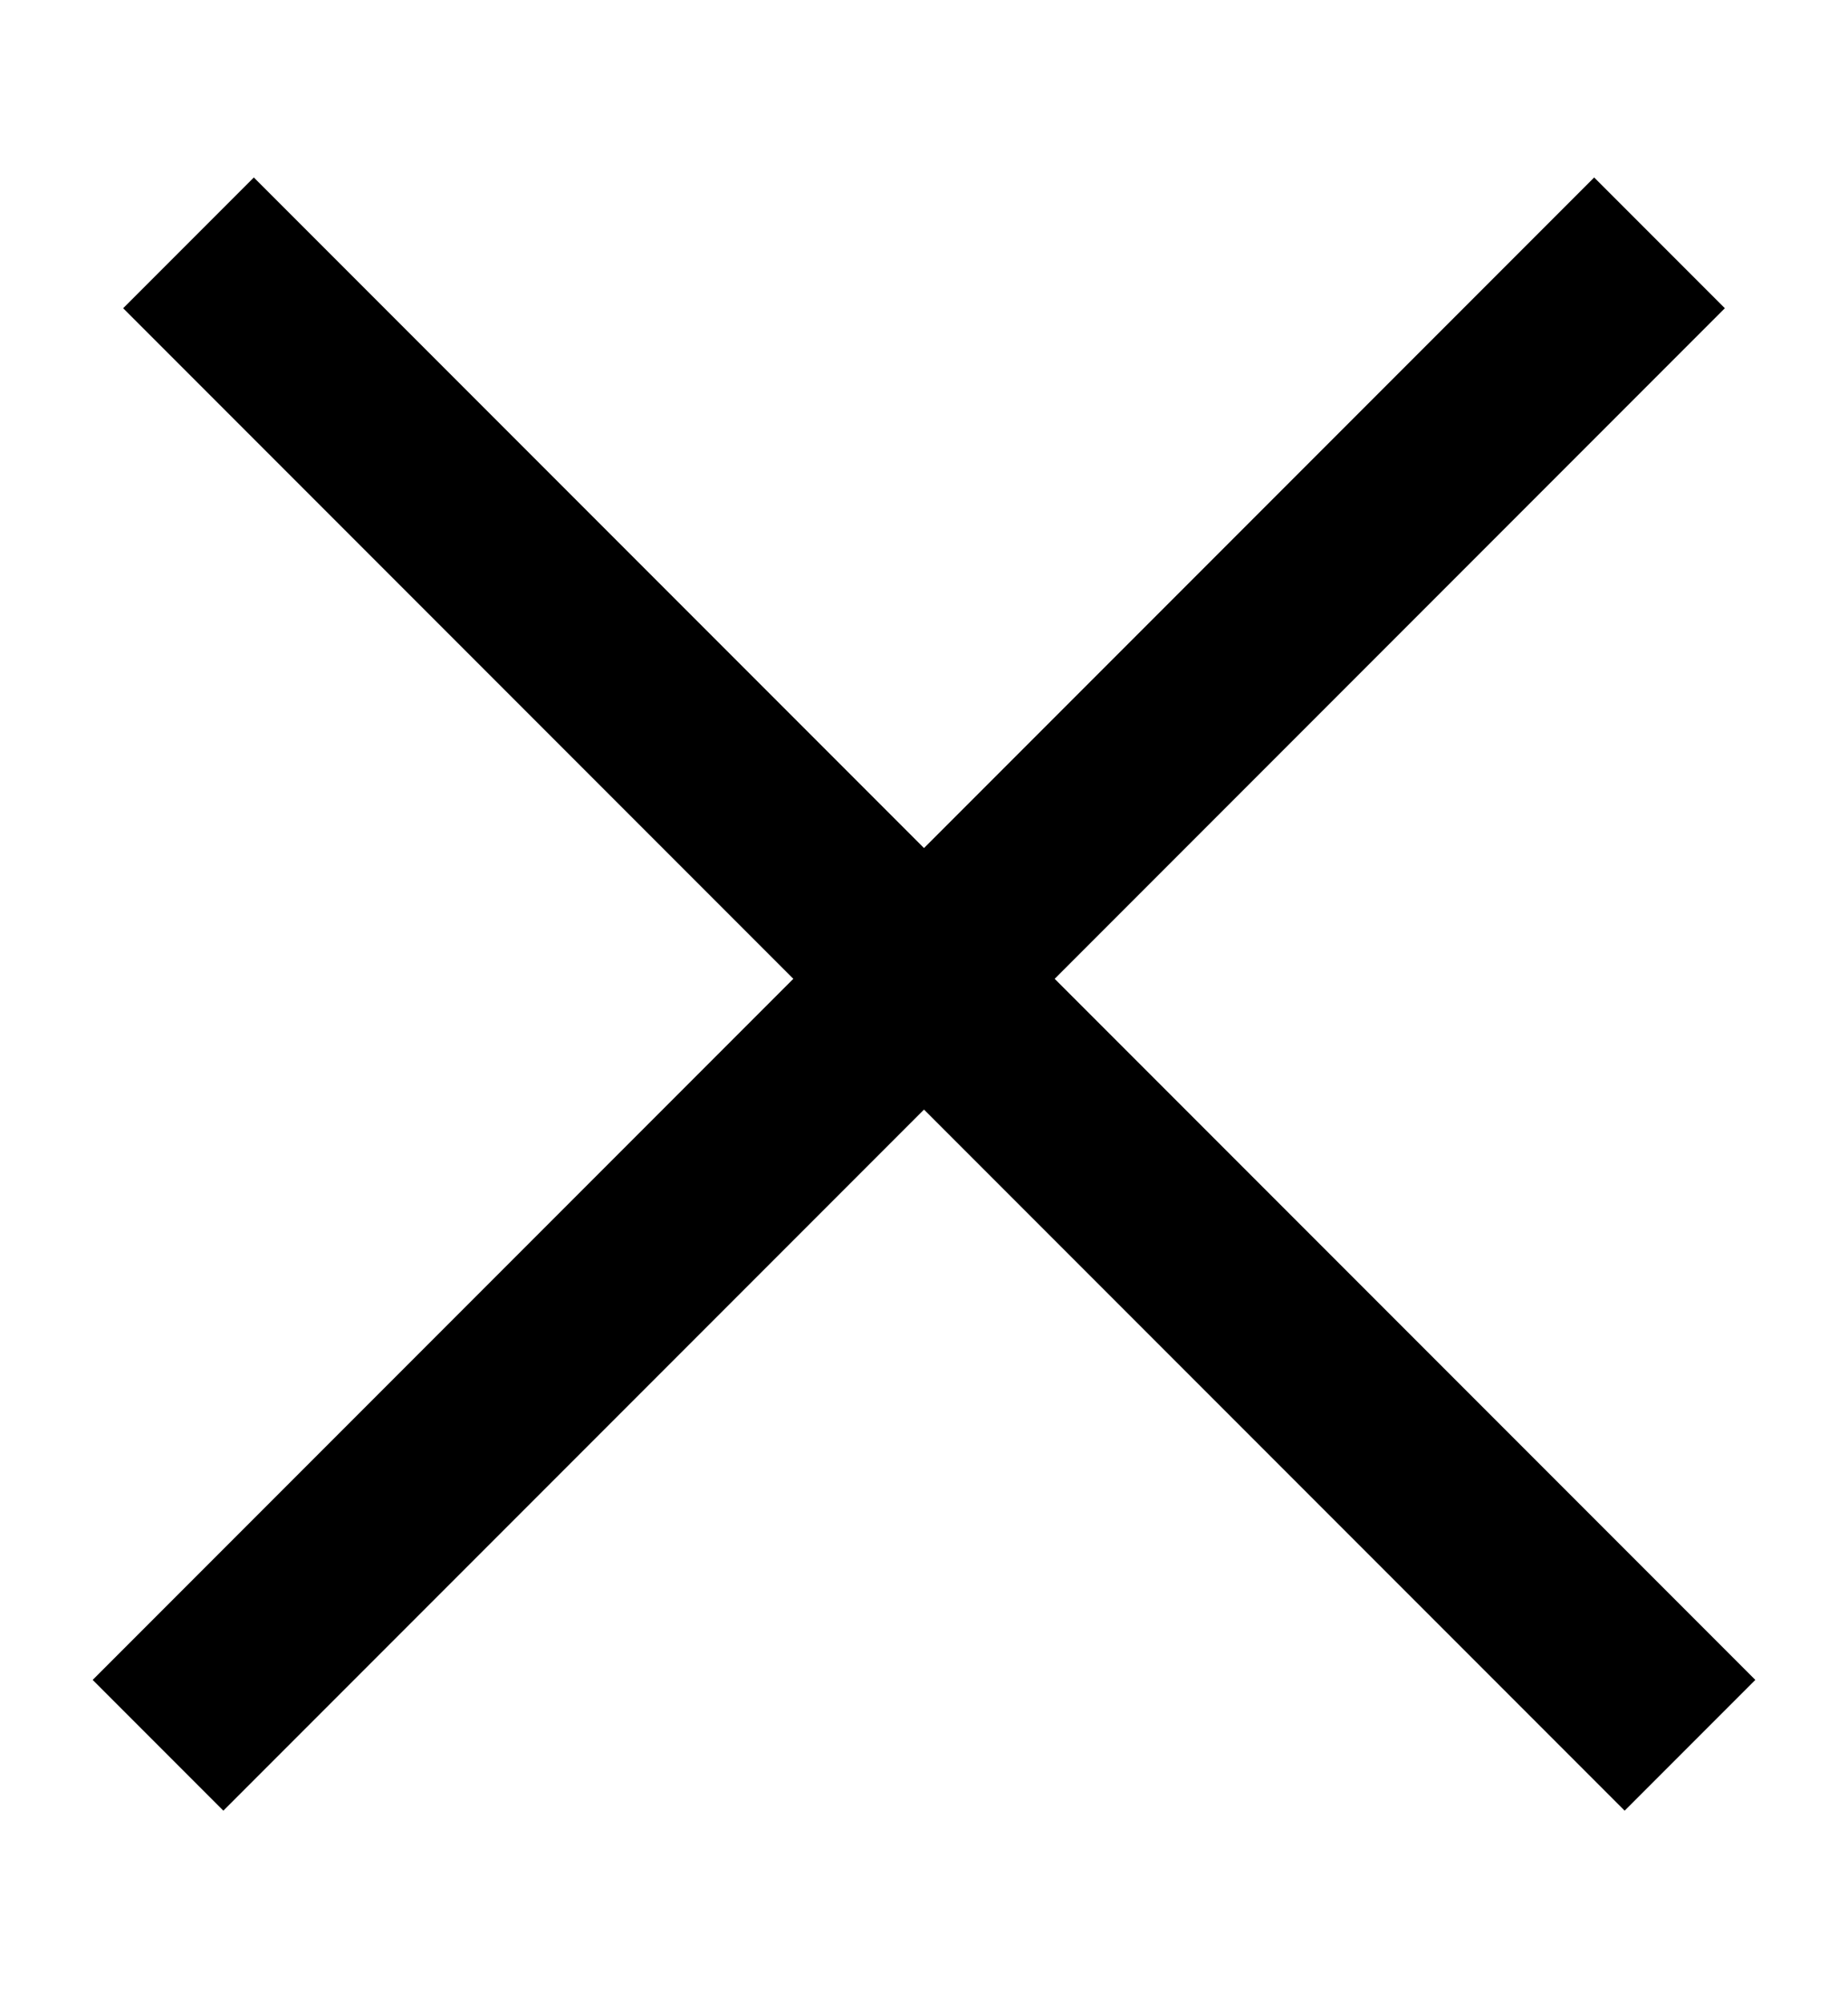 <svg width="12" height="13" viewBox="0 0 12 13" fill="none" xmlns="http://www.w3.org/2000/svg">
<line x1="1.224" y1="1.576" x2="10.974" y2="11.326" stroke="currentColor" stroke-width="1.2"/>
<line x1="1.026" y1="11.326" x2="10.776" y2="1.576" stroke="currentColor" stroke-width="1.2"/>
</svg>
